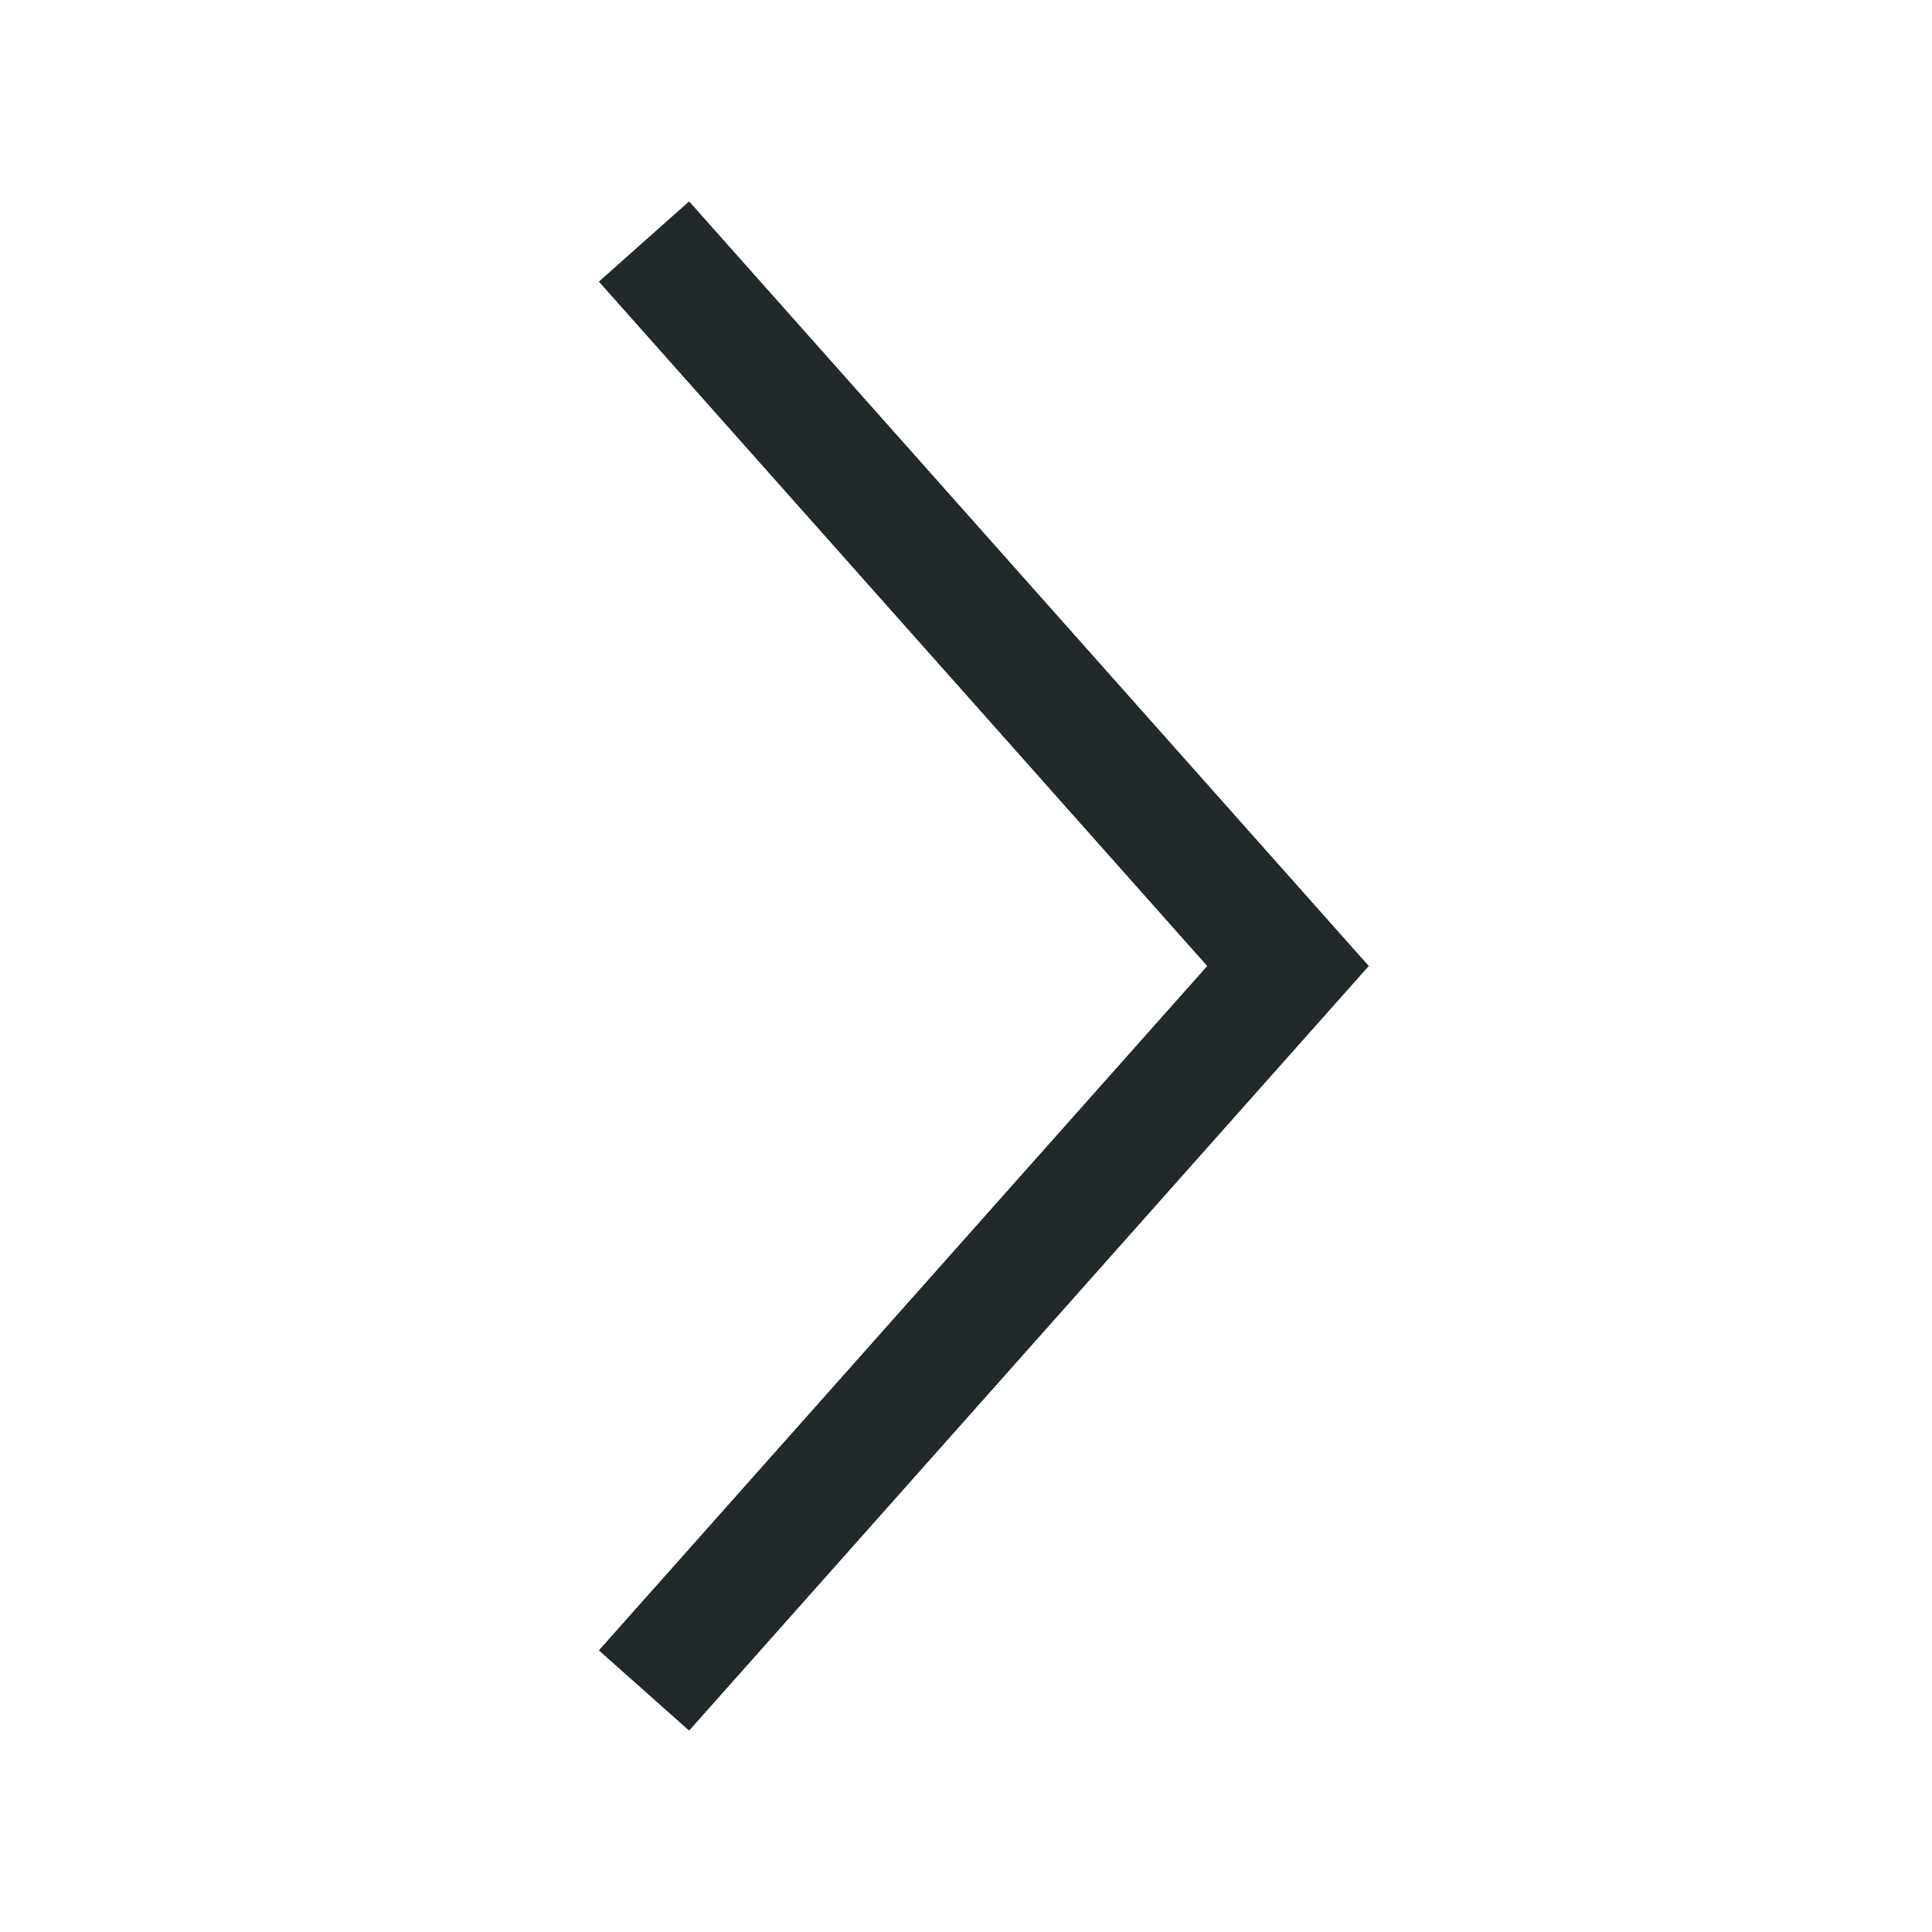 <svg xmlns:xlink="http://www.w3.org/1999/xlink" xmlns="http://www.w3.org/2000/svg" class="daily-weather-list-item__hour-by-hour-icon" x="0" y="0" width="24" height="24" viewBox="0 0 24 24" focusable="false" aria-hidden="true"><defs><symbol id="icon-chevron-right" fill="none"><path stroke="#21292B" stroke-width="1.5px" d="M8 21l8-9-8-9" fill="none"></path></symbol></defs><use xlink:href="#icon-chevron-right" x="0" y="0" width="24" height="24" fill="none"></use></svg>